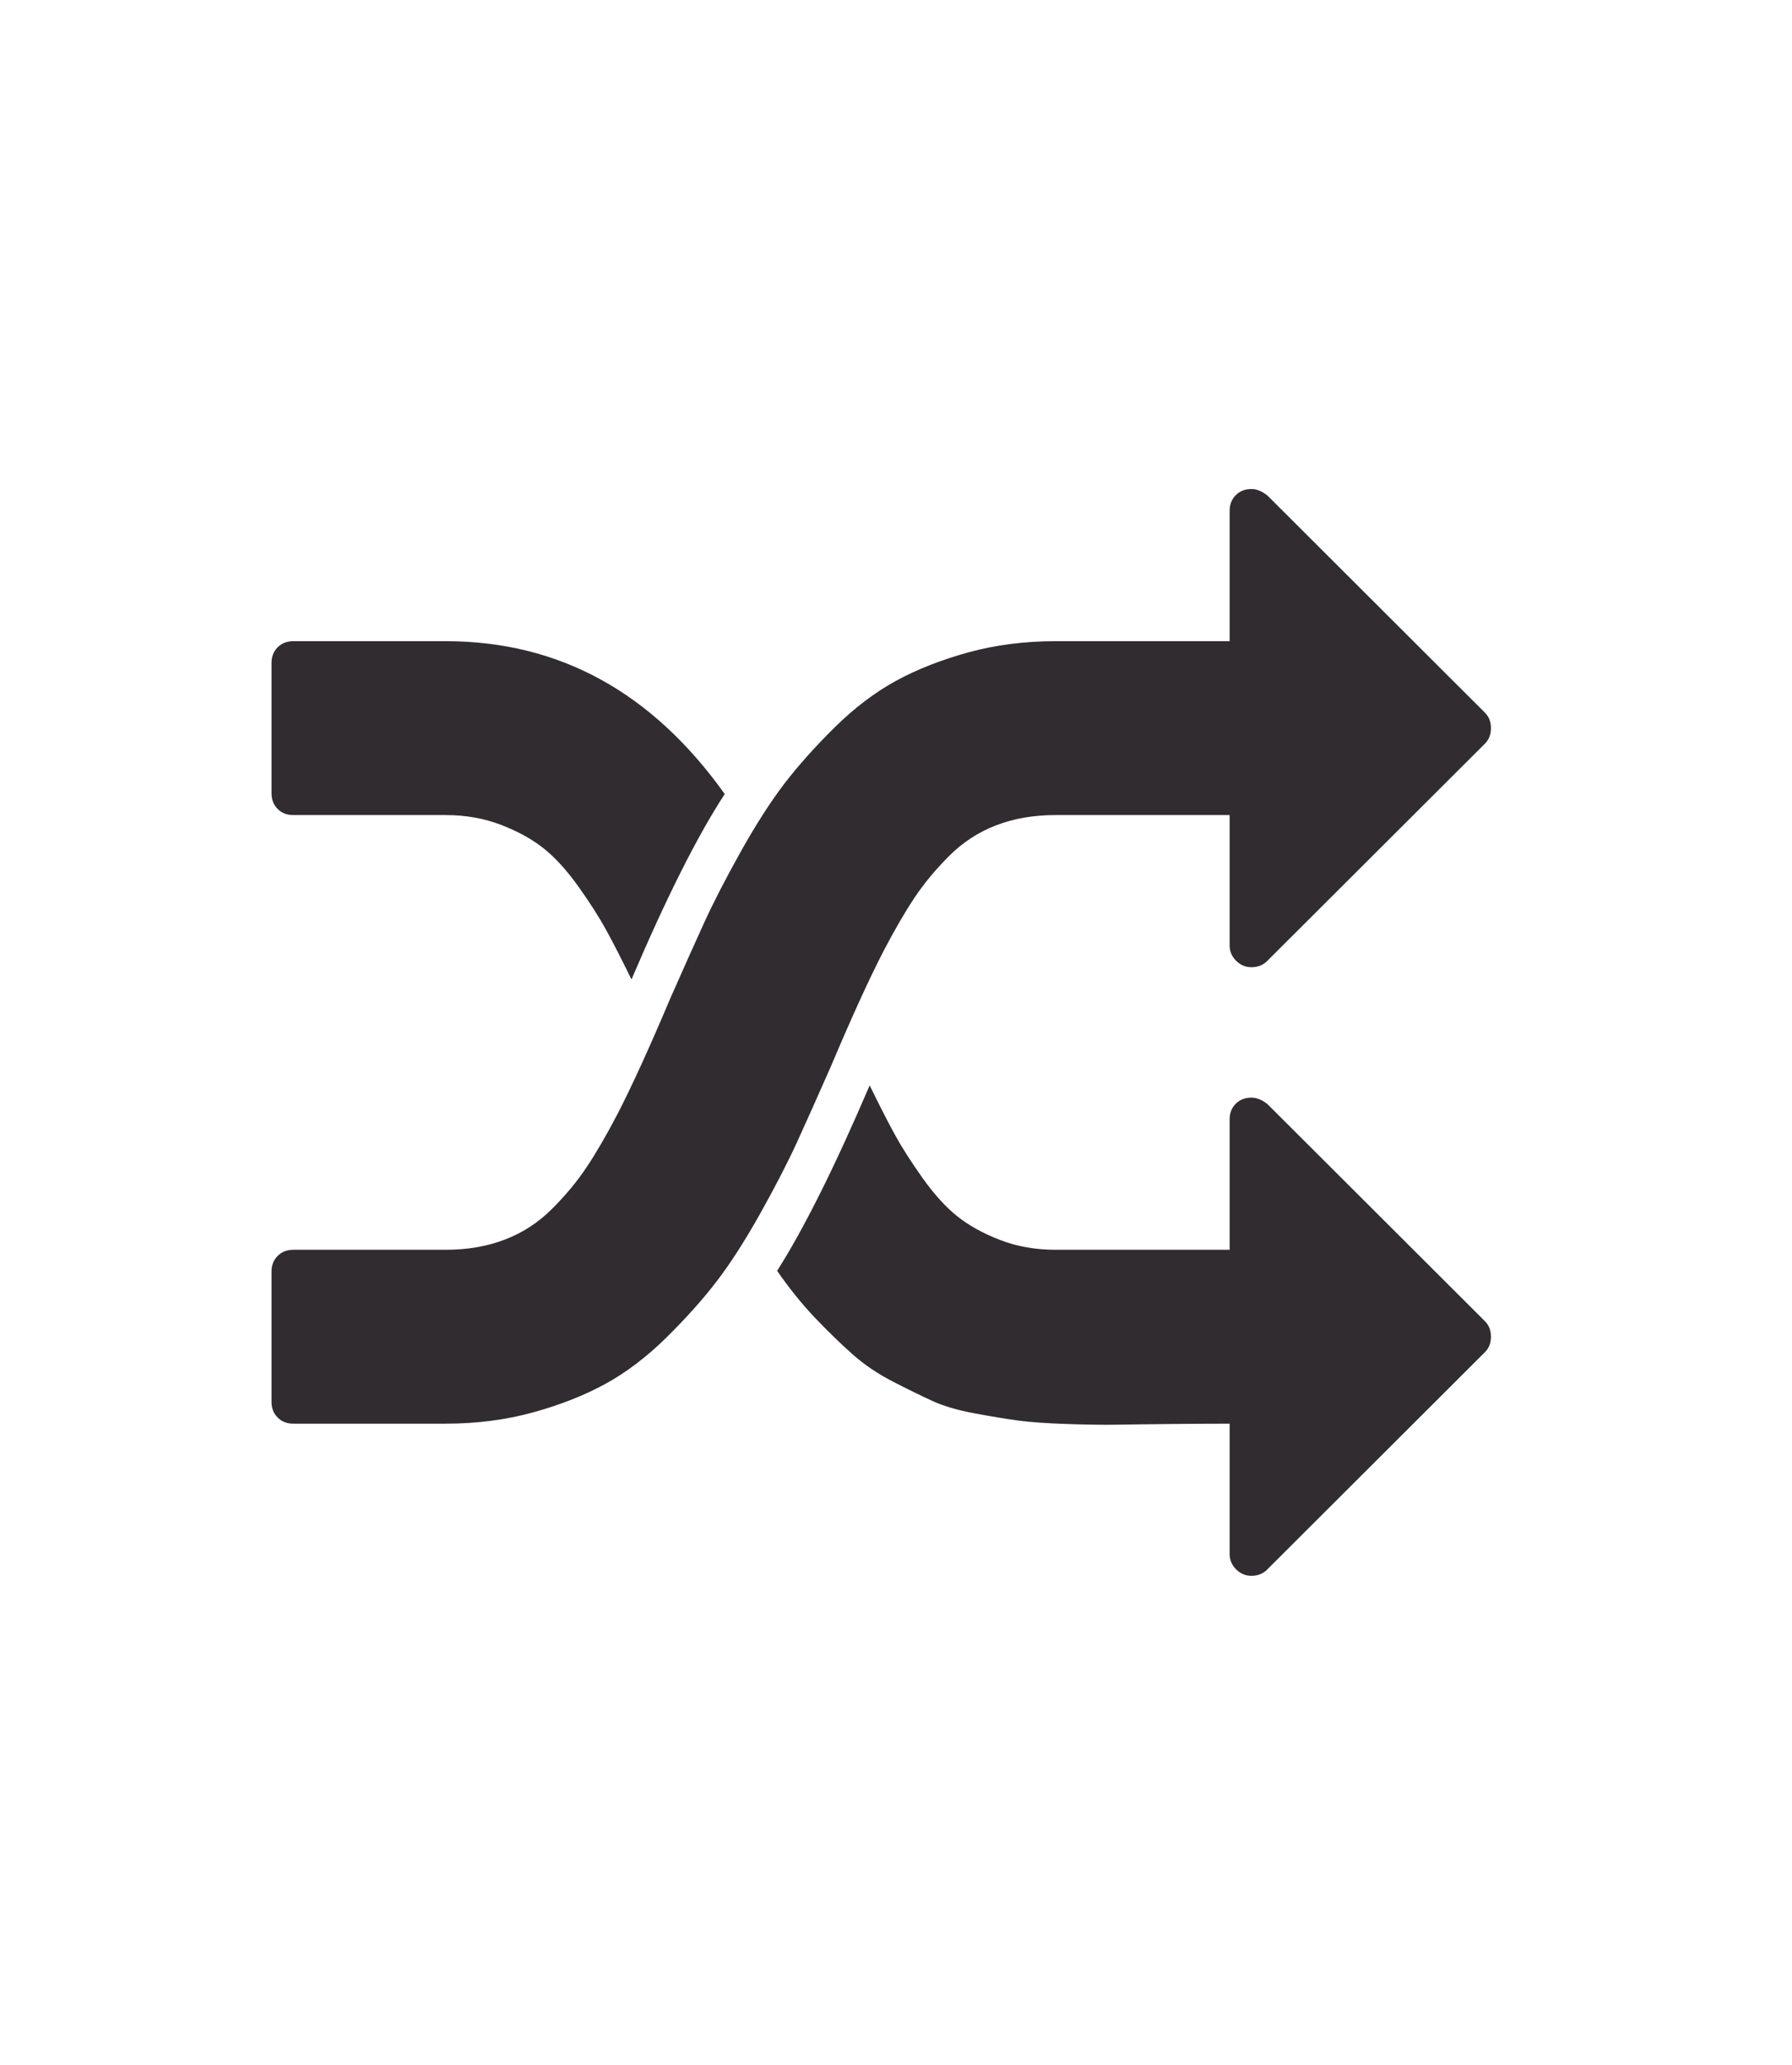 <svg width="33" height="38" viewBox="0 0 33 38" fill="none" xmlns="http://www.w3.org/2000/svg">
<g clip-path="url(#clip0)" filter="url(#filter0_dd)">
<path d="M13.346 14.613C12.845 15.379 12.272 16.517 11.629 18.025C11.445 17.65 11.291 17.348 11.165 17.119C11.04 16.89 10.871 16.625 10.658 16.325C10.445 16.025 10.232 15.79 10.019 15.619C9.806 15.448 9.543 15.302 9.229 15.181C8.916 15.06 8.576 15 8.208 15H5.401C5.284 15 5.188 14.963 5.113 14.887C5.038 14.812 5 14.717 5 14.6V12.2C5 12.083 5.038 11.988 5.113 11.912C5.188 11.838 5.284 11.8 5.401 11.8H8.208C10.297 11.8 12.009 12.738 13.346 14.613ZM27.456 24.6C27.456 24.717 27.419 24.812 27.343 24.887L23.333 28.887C23.258 28.962 23.162 29 23.045 29C22.936 29 22.843 28.96 22.763 28.881C22.684 28.802 22.644 28.708 22.644 28.6V26.2C22.377 26.2 22.022 26.202 21.579 26.206C21.136 26.21 20.798 26.215 20.564 26.219C20.33 26.223 20.025 26.219 19.649 26.206C19.273 26.194 18.977 26.173 18.759 26.144C18.542 26.115 18.275 26.071 17.957 26.012C17.64 25.954 17.377 25.877 17.168 25.781C16.959 25.685 16.717 25.567 16.441 25.425C16.165 25.283 15.919 25.117 15.702 24.925C15.485 24.733 15.255 24.51 15.012 24.256C14.77 24.002 14.536 23.712 14.311 23.387C14.804 22.613 15.372 21.475 16.015 19.975C16.199 20.35 16.353 20.652 16.479 20.881C16.604 21.11 16.773 21.375 16.986 21.675C17.199 21.975 17.412 22.21 17.625 22.381C17.838 22.552 18.102 22.698 18.415 22.819C18.728 22.94 19.069 23 19.436 23H22.644V20.6C22.644 20.483 22.682 20.387 22.757 20.312C22.832 20.238 22.928 20.2 23.045 20.2C23.145 20.2 23.246 20.242 23.346 20.325L27.343 24.312C27.419 24.387 27.456 24.483 27.456 24.6ZM27.456 13.4C27.456 13.517 27.419 13.613 27.343 13.688L23.333 17.688C23.258 17.762 23.162 17.8 23.045 17.8C22.936 17.8 22.843 17.76 22.763 17.681C22.684 17.602 22.644 17.508 22.644 17.4V15H19.436C19.035 15 18.672 15.062 18.346 15.188C18.02 15.312 17.732 15.5 17.481 15.75C17.231 16 17.017 16.256 16.842 16.519C16.667 16.781 16.479 17.104 16.278 17.488C16.011 18.004 15.685 18.717 15.301 19.625C15.059 20.175 14.852 20.637 14.681 21.012C14.509 21.387 14.284 21.825 14.004 22.325C13.724 22.825 13.457 23.242 13.202 23.575C12.947 23.908 12.638 24.254 12.274 24.613C11.911 24.971 11.535 25.256 11.147 25.469C10.758 25.681 10.313 25.856 9.812 25.994C9.311 26.131 8.776 26.2 8.208 26.2H5.401C5.284 26.2 5.188 26.163 5.113 26.087C5.038 26.012 5 25.917 5 25.8V23.4C5 23.283 5.038 23.188 5.113 23.113C5.188 23.038 5.284 23 5.401 23H8.208C8.609 23 8.972 22.938 9.298 22.812C9.624 22.688 9.912 22.5 10.163 22.25C10.414 22 10.627 21.744 10.802 21.481C10.977 21.219 11.165 20.896 11.366 20.512C11.633 19.996 11.959 19.283 12.343 18.375C12.586 17.825 12.792 17.363 12.964 16.988C13.135 16.613 13.361 16.175 13.64 15.675C13.92 15.175 14.188 14.758 14.442 14.425C14.697 14.092 15.006 13.746 15.37 13.387C15.733 13.029 16.109 12.744 16.497 12.531C16.886 12.319 17.331 12.144 17.832 12.006C18.333 11.869 18.868 11.8 19.436 11.8H22.644V9.4C22.644 9.283 22.682 9.188 22.757 9.113C22.832 9.037 22.928 9 23.045 9C23.145 9 23.246 9.042 23.346 9.125L27.343 13.113C27.419 13.188 27.456 13.283 27.456 13.4Z" fill="#302C30"/>
</g>
<defs>
<filter id="filter0_dd" x="0" y="0" width="32.456" height="38" filterUnits="userSpaceOnUse" color-interpolation-filters="sRGB">
<feFlood flood-opacity="0" result="BackgroundImageFix"/>
<feColorMatrix in="SourceAlpha" type="matrix" values="0 0 0 0 0 0 0 0 0 0 0 0 0 0 0 0 0 0 127 0"/>
<feOffset dy="4"/>
<feGaussianBlur stdDeviation="2.5"/>
<feColorMatrix type="matrix" values="0 0 0 0 0.275 0 0 0 0 0.133 0 0 0 0 0.29 0 0 0 1 0"/>
<feBlend mode="normal" in2="BackgroundImageFix" result="effect1_dropShadow"/>
<feColorMatrix in="SourceAlpha" type="matrix" values="0 0 0 0 0 0 0 0 0 0 0 0 0 0 0 0 0 0 127 0"/>
<feOffset dy="-4"/>
<feGaussianBlur stdDeviation="2.5"/>
<feColorMatrix type="matrix" values="0 0 0 0 0.278 0 0 0 0 0.396 0 0 0 0 0.396 0 0 0 1 0"/>
<feBlend mode="normal" in2="effect1_dropShadow" result="effect2_dropShadow"/>
<feBlend mode="normal" in="SourceGraphic" in2="effect2_dropShadow" result="shape"/>
</filter>
<clipPath id="clip0">
<rect width="22.456" height="20" fill="white" transform="translate(5 9)"/>
</clipPath>
</defs>
</svg>
